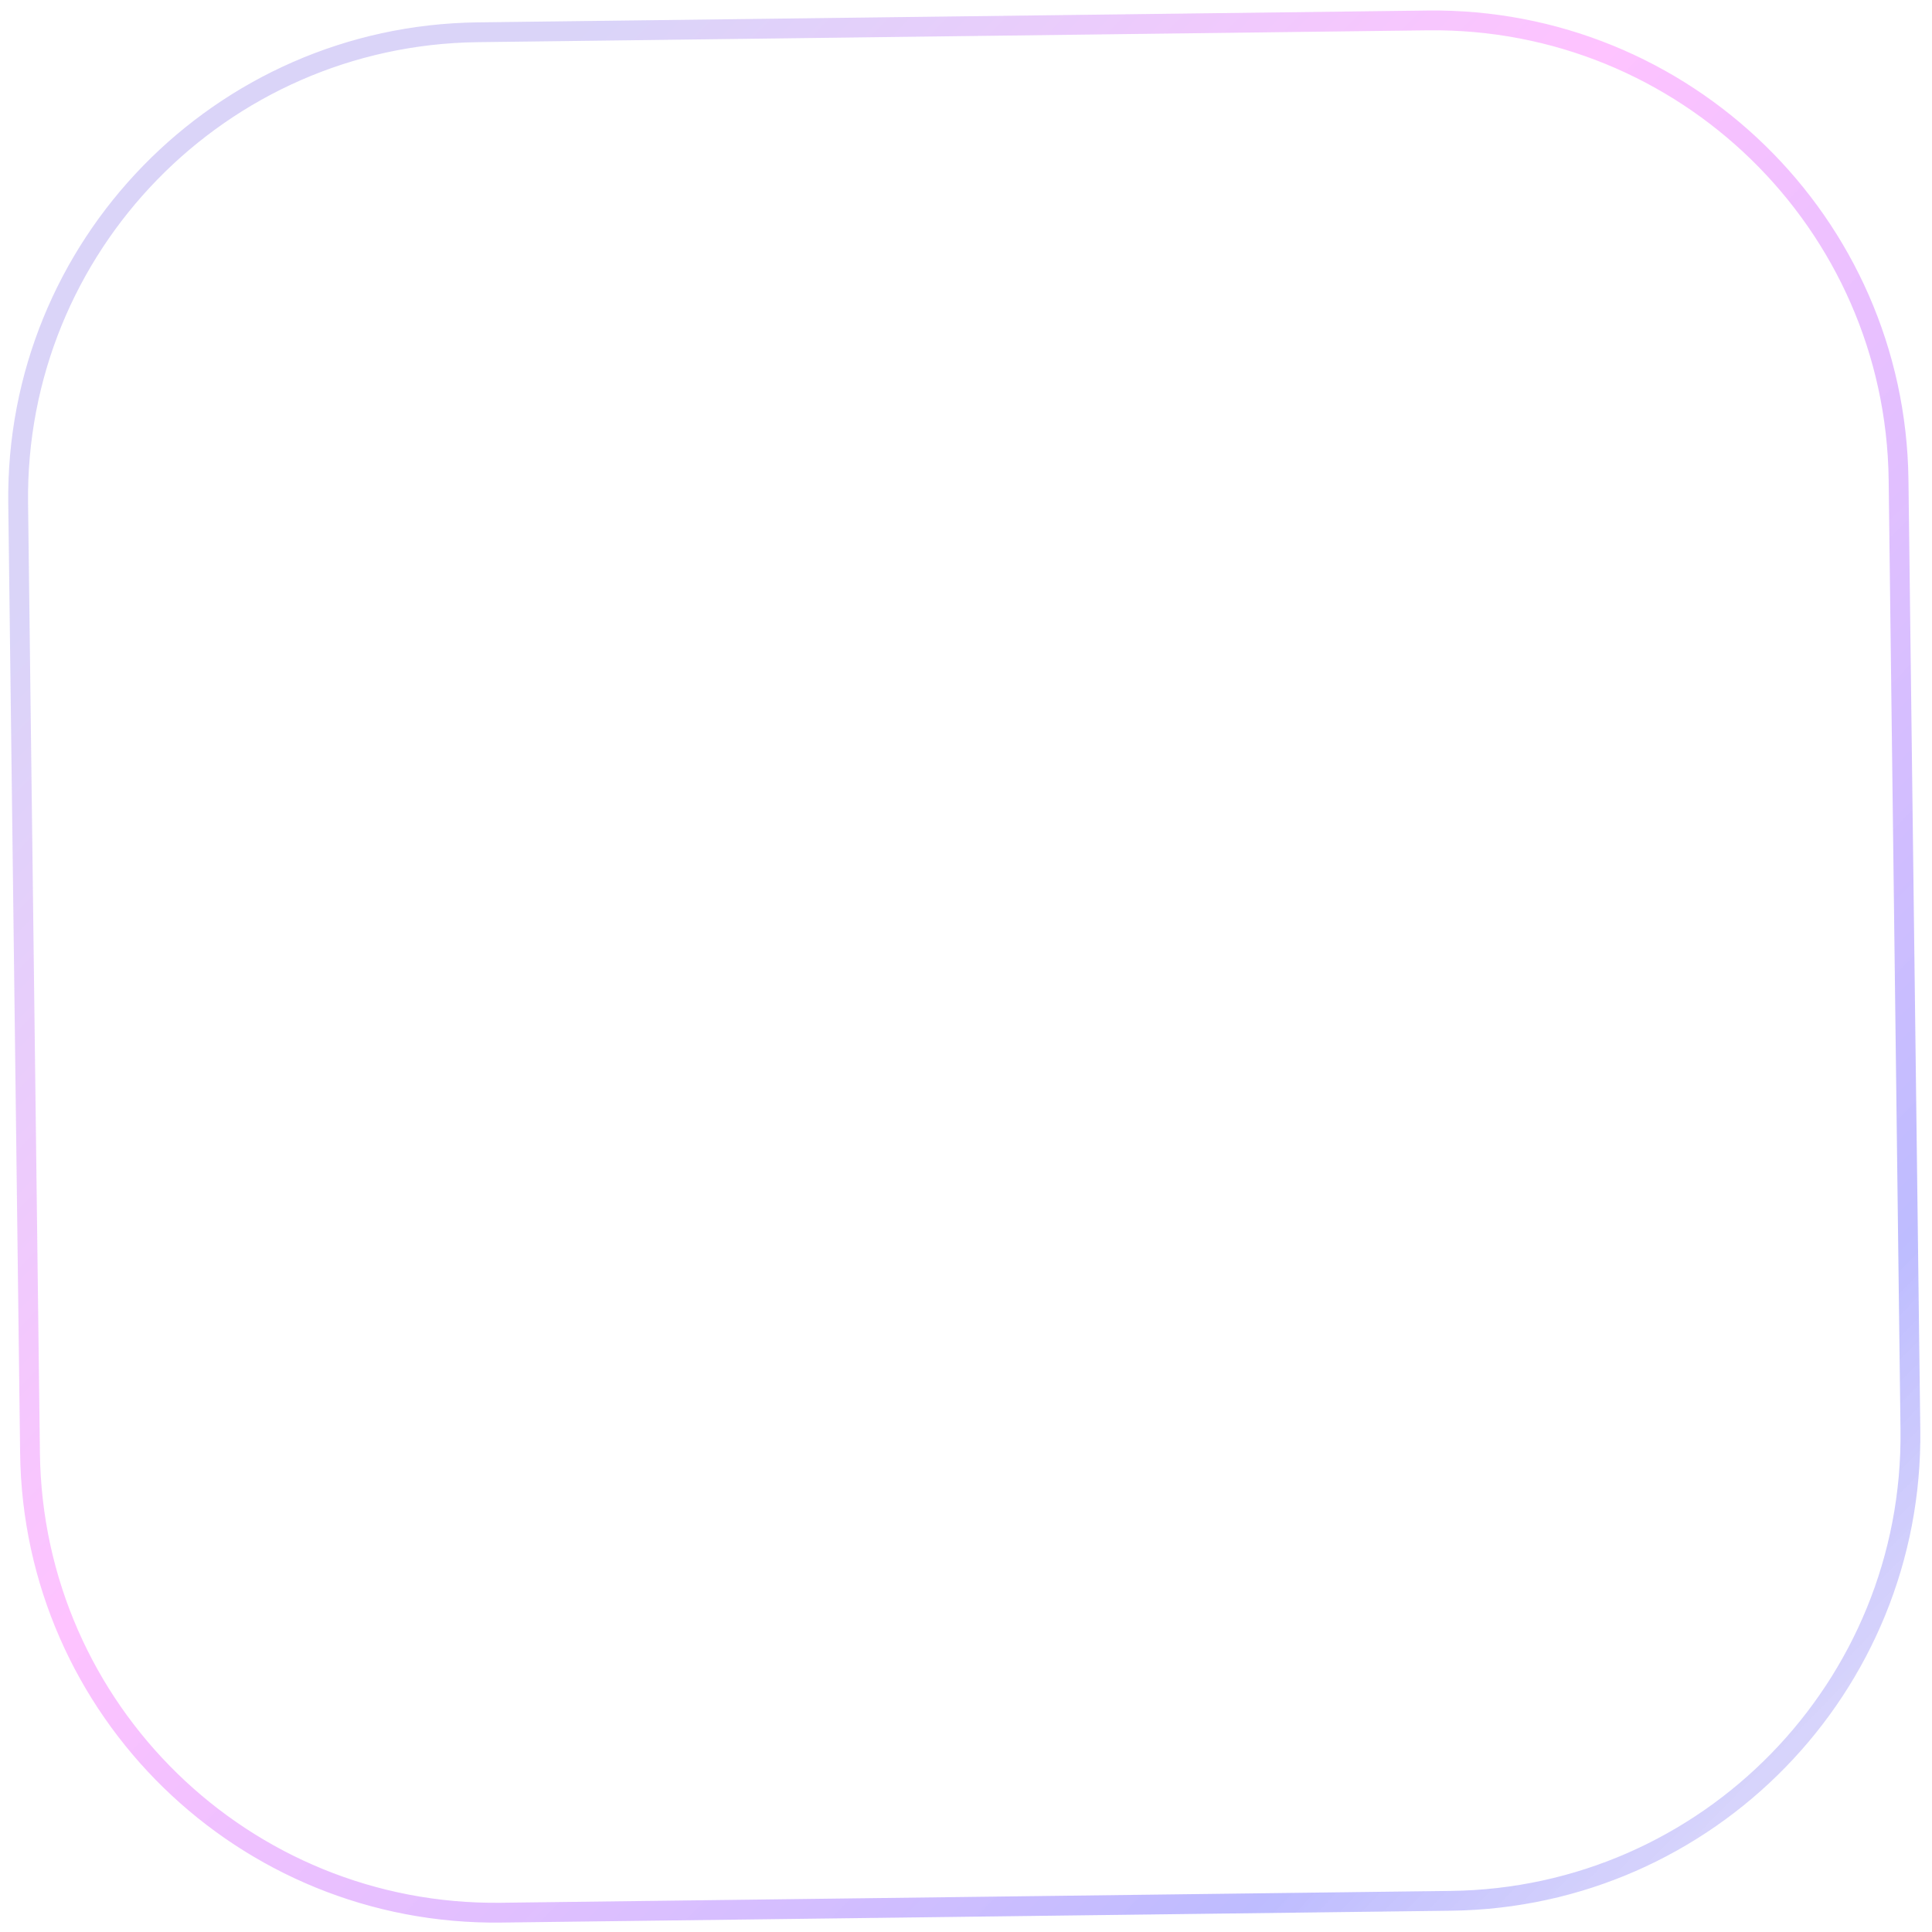 <svg width="122" height="122" viewBox="0 0 122 122" fill="none" xmlns="http://www.w3.org/2000/svg">
<path opacity="0.4" d="M90.151 1.415L30.155 2.163C14.002 2.364 1.071 15.622 1.272 31.775L2.021 91.771C2.222 107.924 15.48 120.855 31.633 120.654L91.628 119.906C107.781 119.704 120.713 106.446 120.511 90.293L119.763 30.298C119.562 14.145 106.304 1.213 90.151 1.415ZM1.022 31.779C0.819 15.487 13.861 2.116 30.152 1.913L90.148 1.165C106.439 0.962 119.81 14.004 120.013 30.295L120.761 90.29C120.964 106.581 107.923 119.953 91.631 120.156L31.636 120.904C15.345 121.107 1.974 108.065 1.771 91.774L1.022 31.779Z" stroke="url(#paint0_linear_1_1191)"/>
<defs>
<linearGradient id="paint0_linear_1_1191" x1="0.148" y1="1.787" x2="121.635" y2="120.282" gradientUnits="userSpaceOnUse">
<stop offset="0.156" stop-color="#624DE3" stop-opacity="0.6"/>
<stop offset="0.432" stop-color="#FA03FF" stop-opacity="0.6"/>
<stop offset="0.823" stop-color="#1510FF" stop-opacity="0.7"/>
<stop offset="1" stop-color="#624DE3" stop-opacity="0.4"/>
</linearGradient>
</defs>
</svg>
